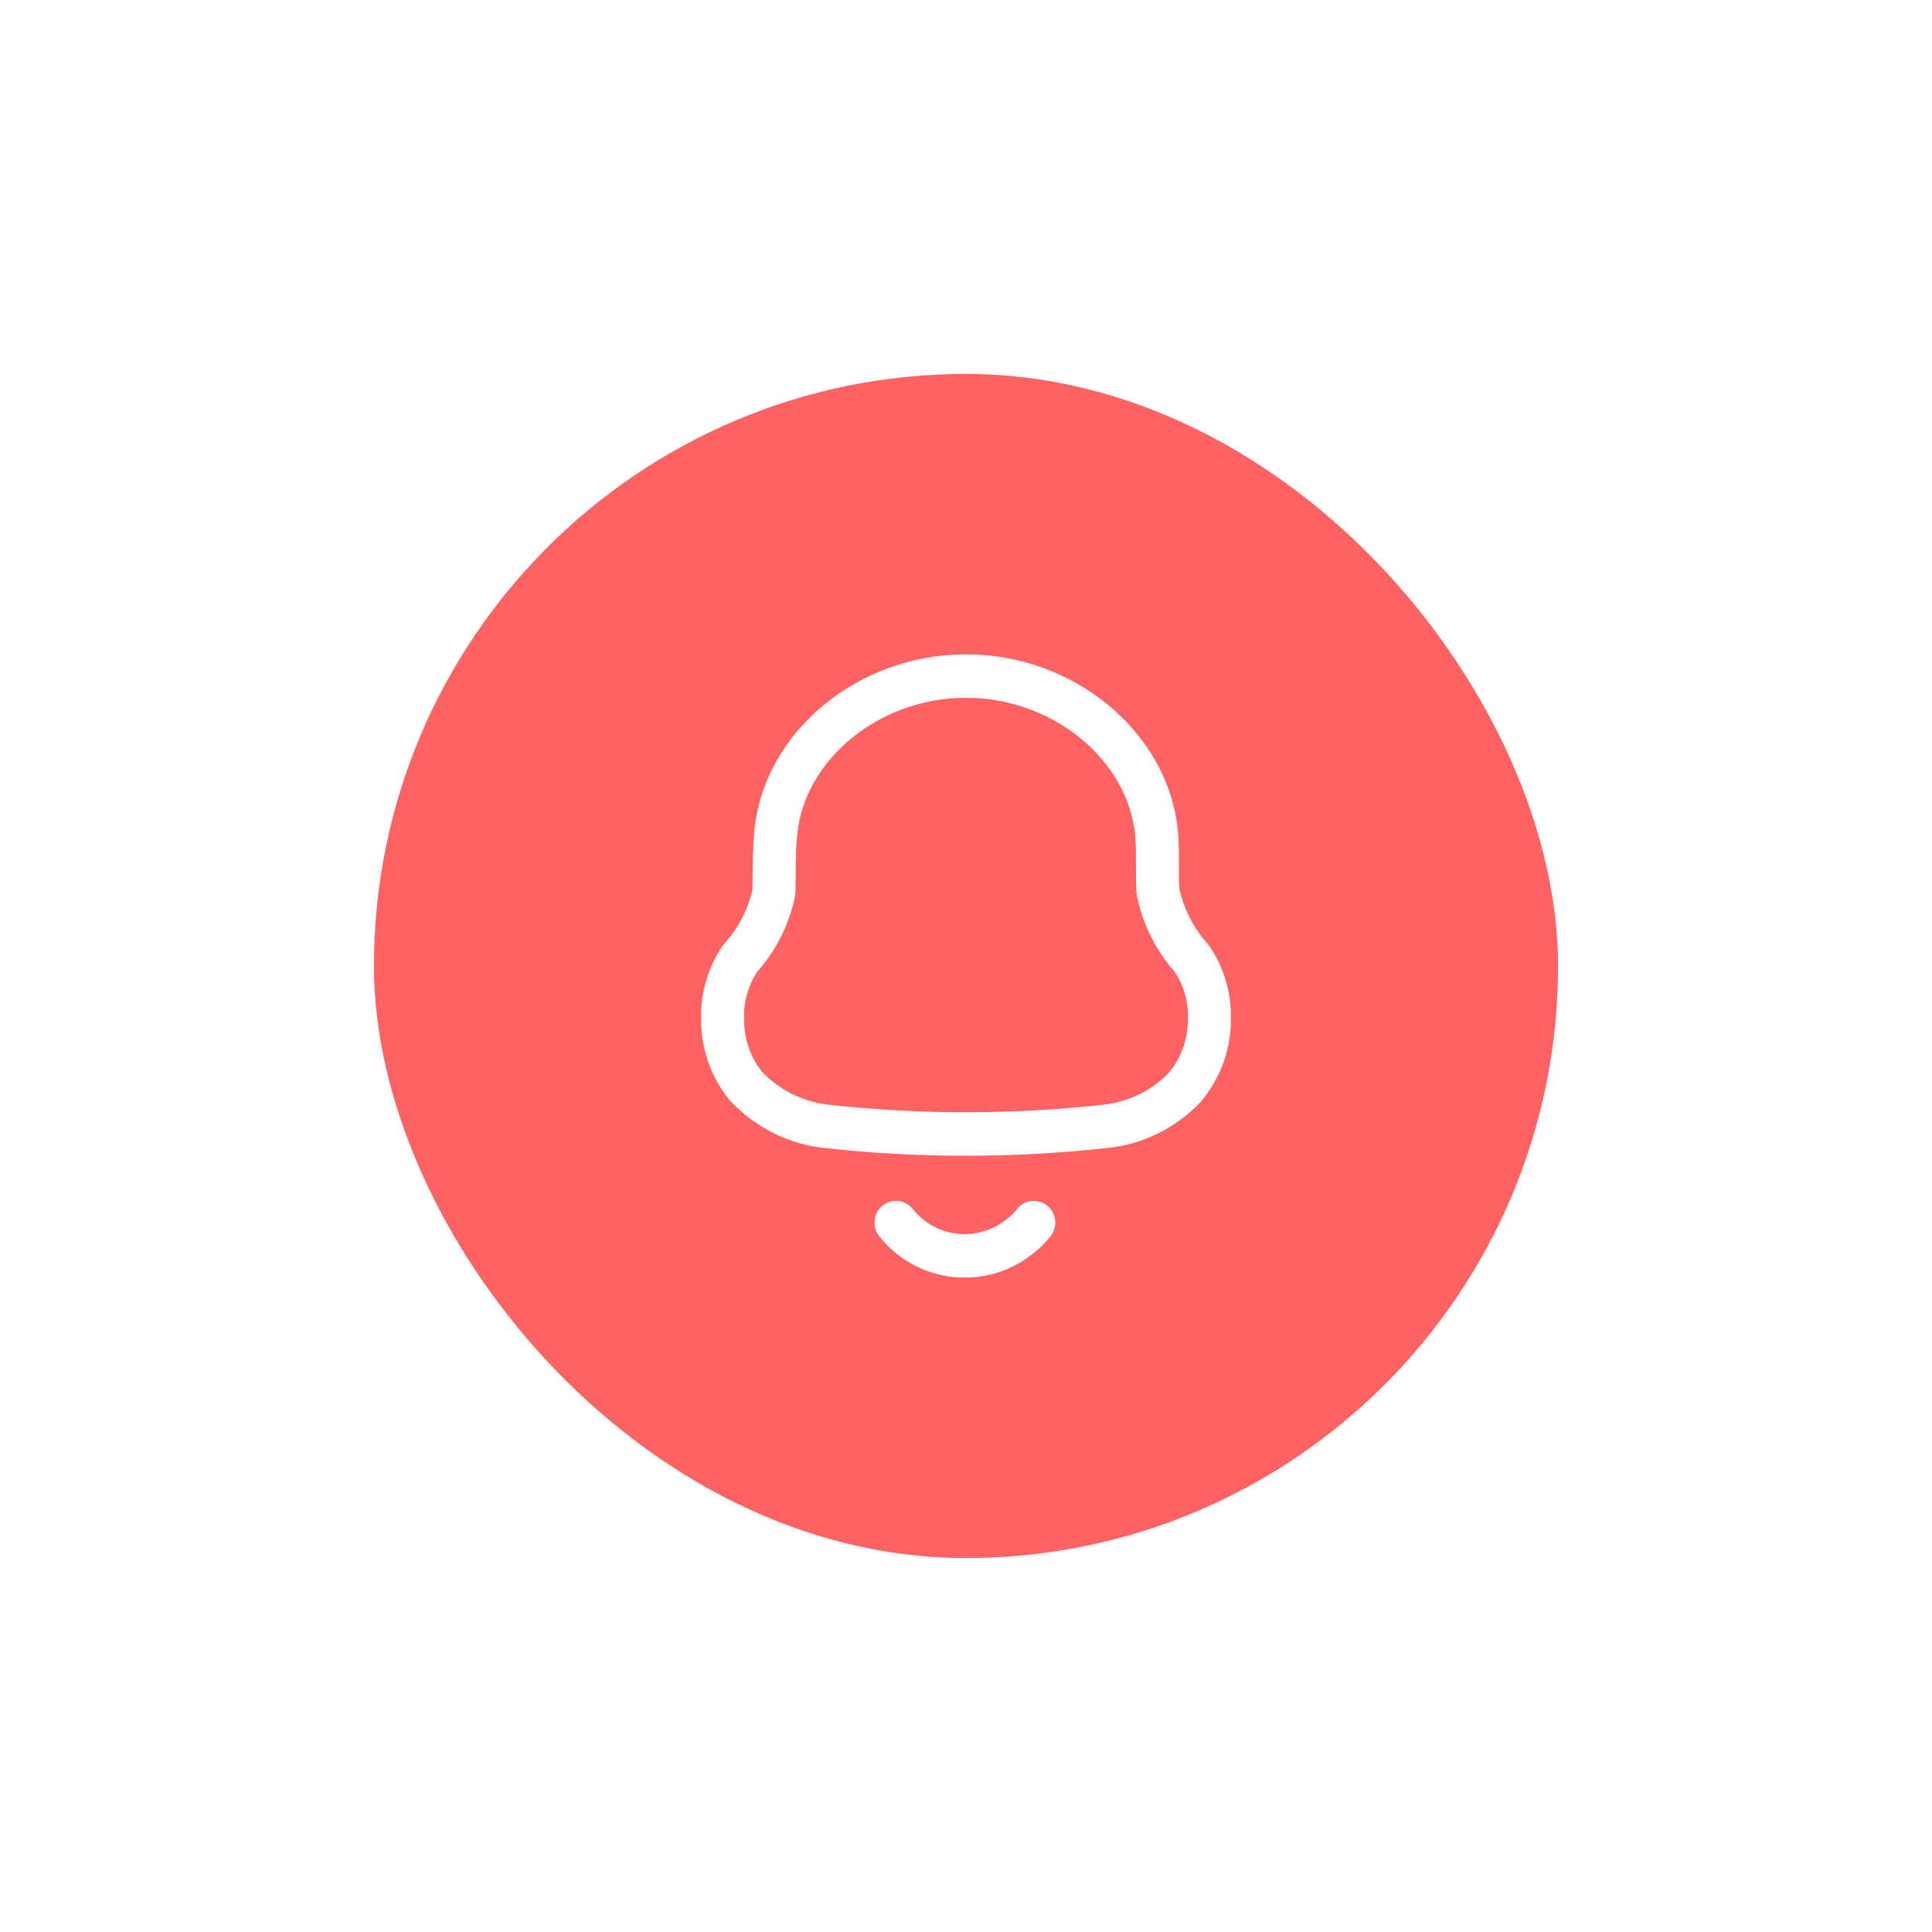 <svg width="62" height="62" viewBox="0 0 62 62" fill="none" xmlns="http://www.w3.org/2000/svg">
<g filter="url(#filter0_d_60_10016)">
<rect x="12" y="8" width="38" height="38" rx="19" fill="#FF6262"/>
<path fill-rule="evenodd" clip-rule="evenodd" d="M31.036 17H30.965C27.596 17 24.506 19.445 24.207 22.681C24.187 22.913 24.173 23.149 24.164 23.404L24.152 24L24.15 24.534L24.165 24.473C24.026 25.151 23.705 25.78 23.236 26.294L23.169 26.38C22.768 26.99 22.537 27.695 22.502 28.424L22.501 28.662C22.48 29.621 22.809 30.569 23.427 31.322C24.264 32.207 25.349 32.735 26.513 32.847C29.49 33.17 32.502 33.17 35.487 32.846C36.643 32.739 37.731 32.21 38.534 31.358C39.14 30.633 39.471 29.763 39.499 28.862L39.5 28.459C39.467 27.698 39.235 26.992 38.829 26.385L38.767 26.305L38.616 26.128C38.278 25.705 38.03 25.218 37.89 24.697L37.845 24.51L37.836 24.314C37.833 24.225 37.832 24.127 37.831 24.005L37.831 23.332C37.829 23.075 37.821 22.892 37.803 22.685C37.493 19.443 34.403 17 31.036 17ZM30.965 18.395H31.036C33.734 18.395 36.194 20.341 36.431 22.813C36.445 22.976 36.451 23.13 36.453 23.36L36.456 24.265C36.459 24.41 36.464 24.53 36.474 24.666L36.487 24.758L36.552 25.034C36.744 25.764 37.089 26.444 37.565 27.031L37.703 27.193L37.687 27.167C37.951 27.561 38.101 28.019 38.122 28.49L38.122 28.654C38.138 29.31 37.92 29.933 37.508 30.427C36.965 31.002 36.187 31.38 35.351 31.457C32.453 31.772 29.539 31.772 26.652 31.458C25.807 31.377 25.029 30.998 24.454 30.393C24.081 29.936 23.866 29.314 23.879 28.677L23.879 28.459L23.897 28.268C23.939 27.95 24.045 27.627 24.21 27.329L24.294 27.191C24.908 26.5 25.329 25.661 25.514 24.757L25.529 24.615L25.535 23.696L25.551 23.229C25.559 23.082 25.568 22.942 25.58 22.807C25.808 20.341 28.267 18.395 30.965 18.395ZM24.294 27.191C24.279 27.207 24.264 27.224 24.249 27.24L24.299 27.183L24.294 27.191ZM33.608 34.691C33.311 34.449 32.877 34.497 32.639 34.797C32.535 34.927 32.416 35.044 32.283 35.144C31.831 35.499 31.267 35.656 30.706 35.59C30.147 35.523 29.638 35.238 29.293 34.8C29.055 34.498 28.622 34.448 28.324 34.688C28.026 34.929 27.977 35.368 28.215 35.669C28.787 36.396 29.626 36.866 30.545 36.975C31.464 37.085 32.389 36.826 33.117 36.255C33.333 36.092 33.537 35.894 33.713 35.672C33.952 35.371 33.904 34.932 33.608 34.691Z" fill="white"/>
</g>
<defs>
<filter id="filter0_d_60_10016" x="0" y="0" width="62" height="62" filterUnits="userSpaceOnUse" color-interpolation-filters="sRGB">
<feFlood flood-opacity="0" result="BackgroundImageFix"/>
<feColorMatrix in="SourceAlpha" type="matrix" values="0 0 0 0 0 0 0 0 0 0 0 0 0 0 0 0 0 0 127 0" result="hardAlpha"/>
<feOffset dy="4"/>
<feGaussianBlur stdDeviation="6"/>
<feColorMatrix type="matrix" values="0 0 0 0 1 0 0 0 0 0.65 0 0 0 0 0.65 0 0 0 0.6 0"/>
<feBlend mode="normal" in2="BackgroundImageFix" result="effect1_dropShadow_60_10016"/>
<feBlend mode="normal" in="SourceGraphic" in2="effect1_dropShadow_60_10016" result="shape"/>
</filter>
</defs>
</svg>
